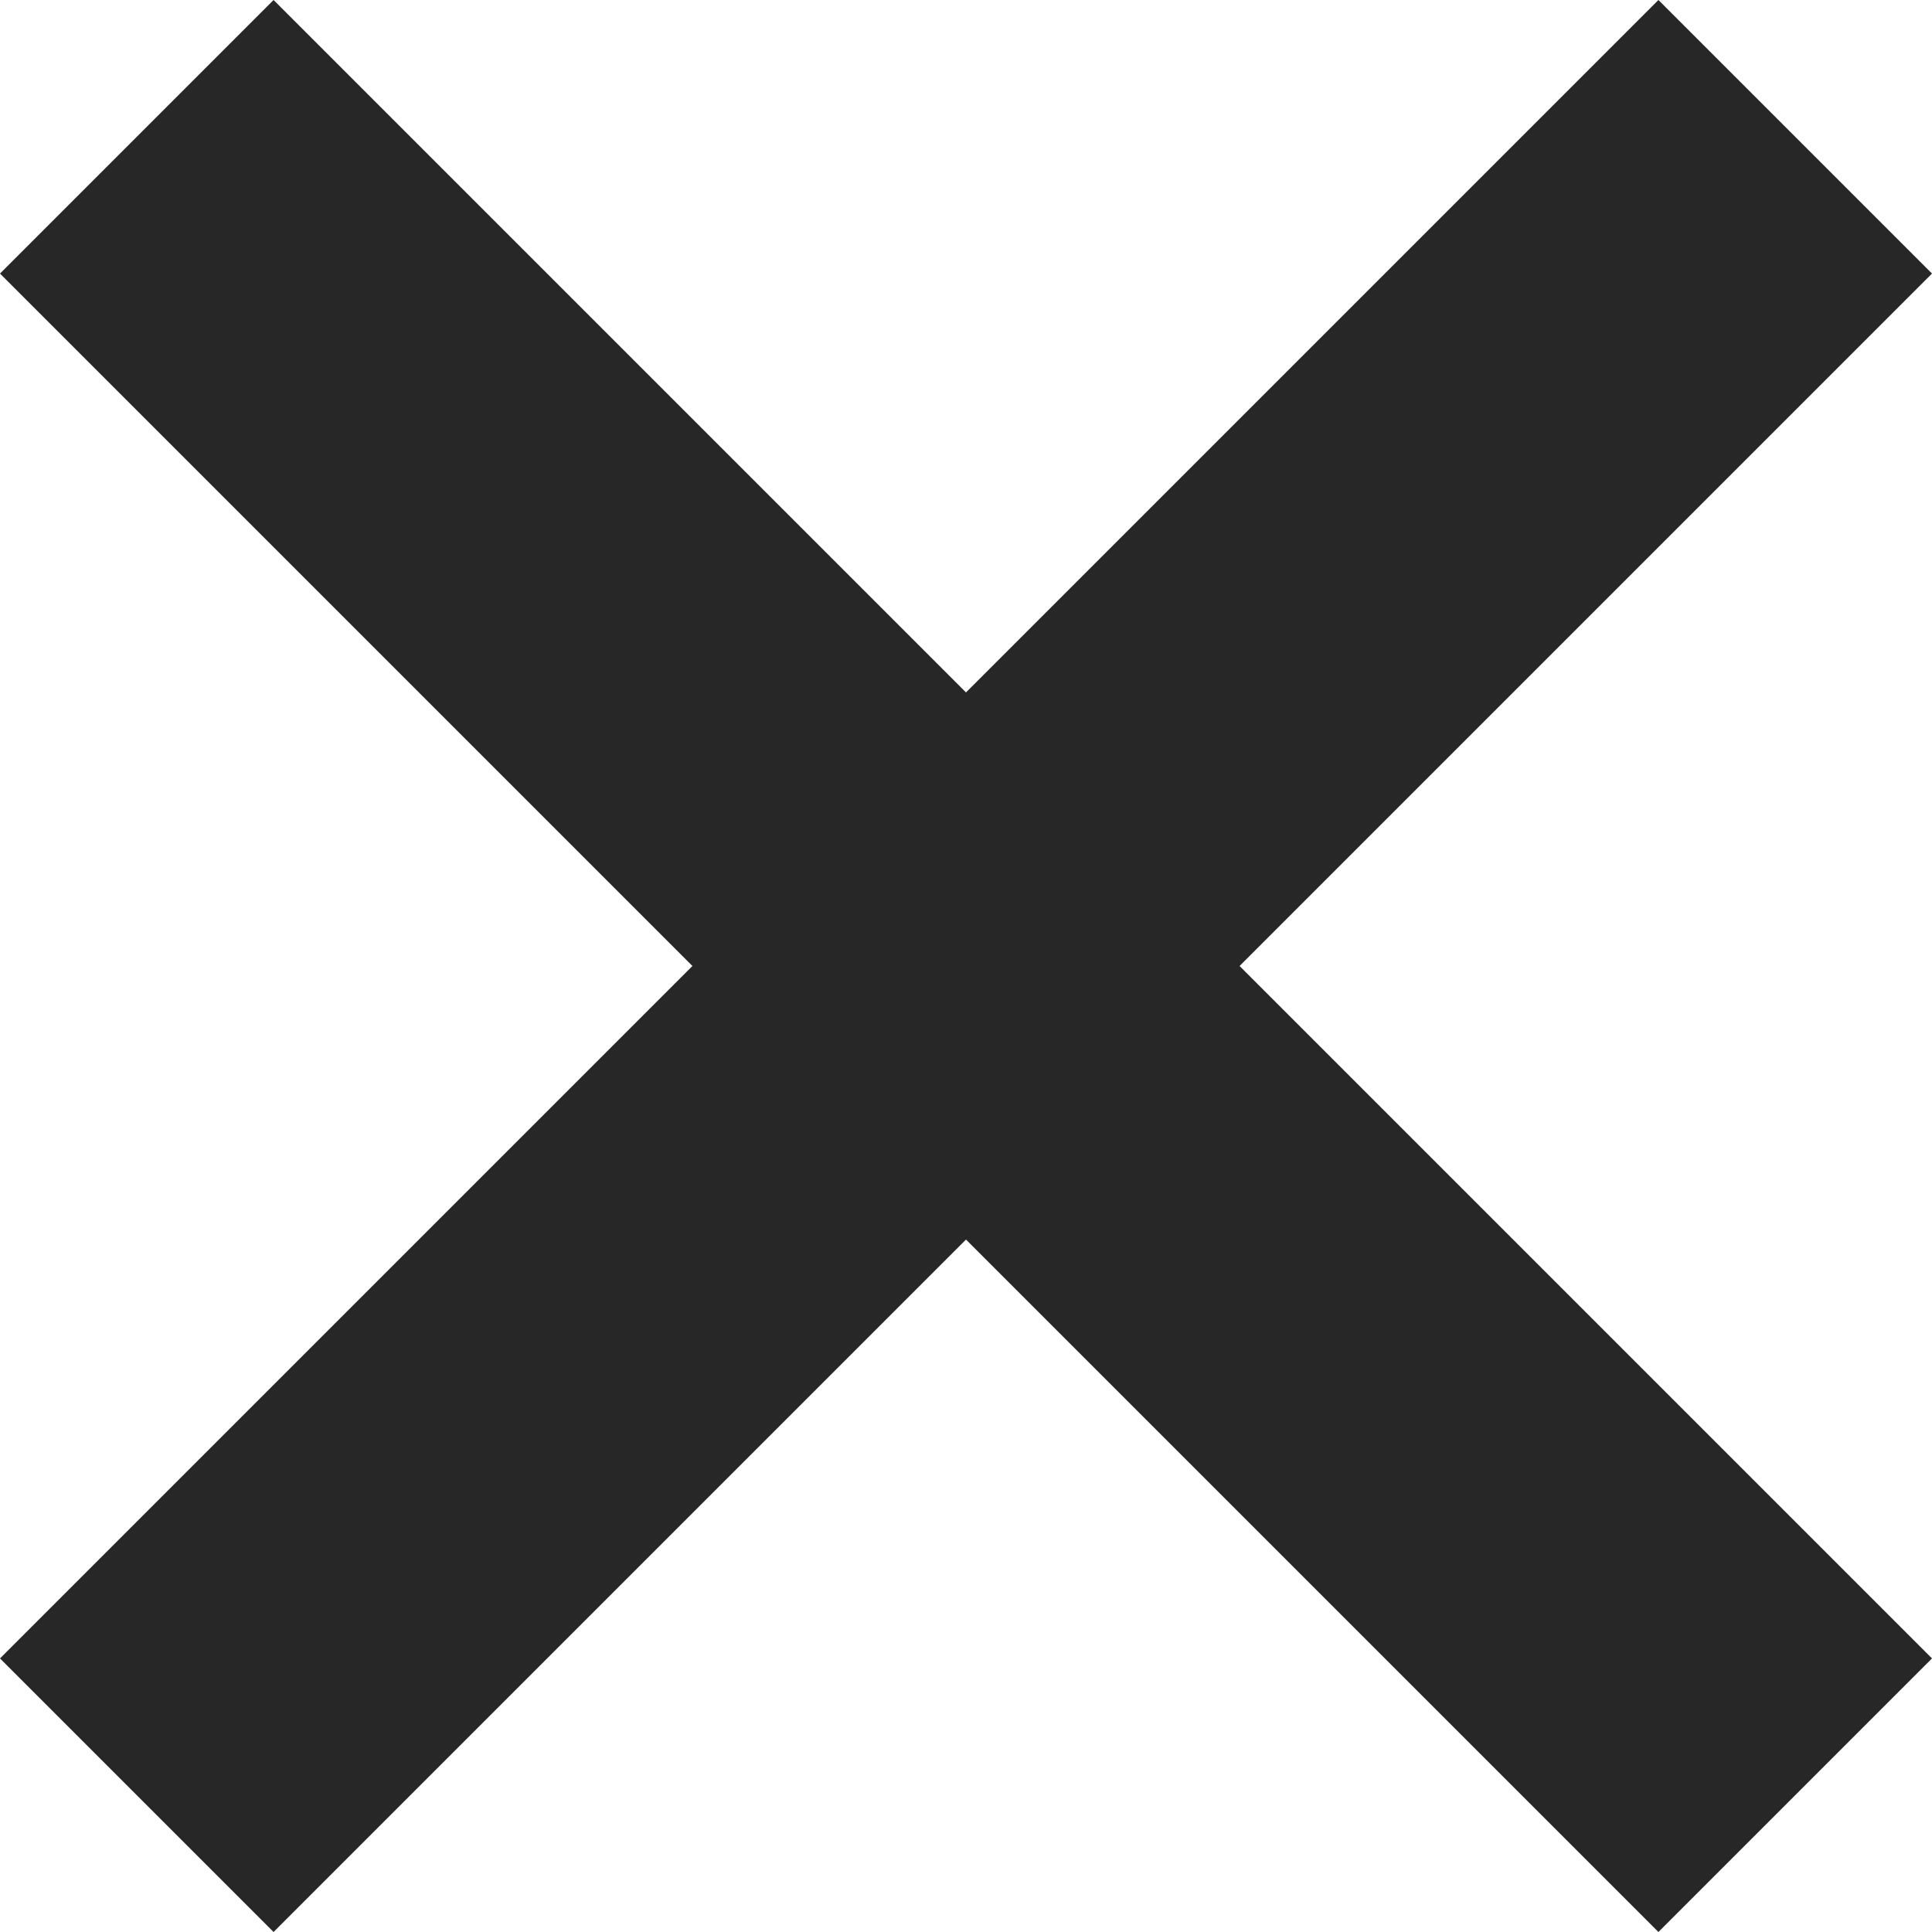 <svg width="10" height="10" viewBox="0 0 10 10" fill="none" xmlns="http://www.w3.org/2000/svg">
<path d="M10 1.416L6.416 5L10 8.584L8.584 10L5 6.416L1.416 10L0 8.584L3.584 5L0 1.416L1.416 0L5 3.584L8.584 0L10 1.416Z" fill="#272727"/>
</svg>
